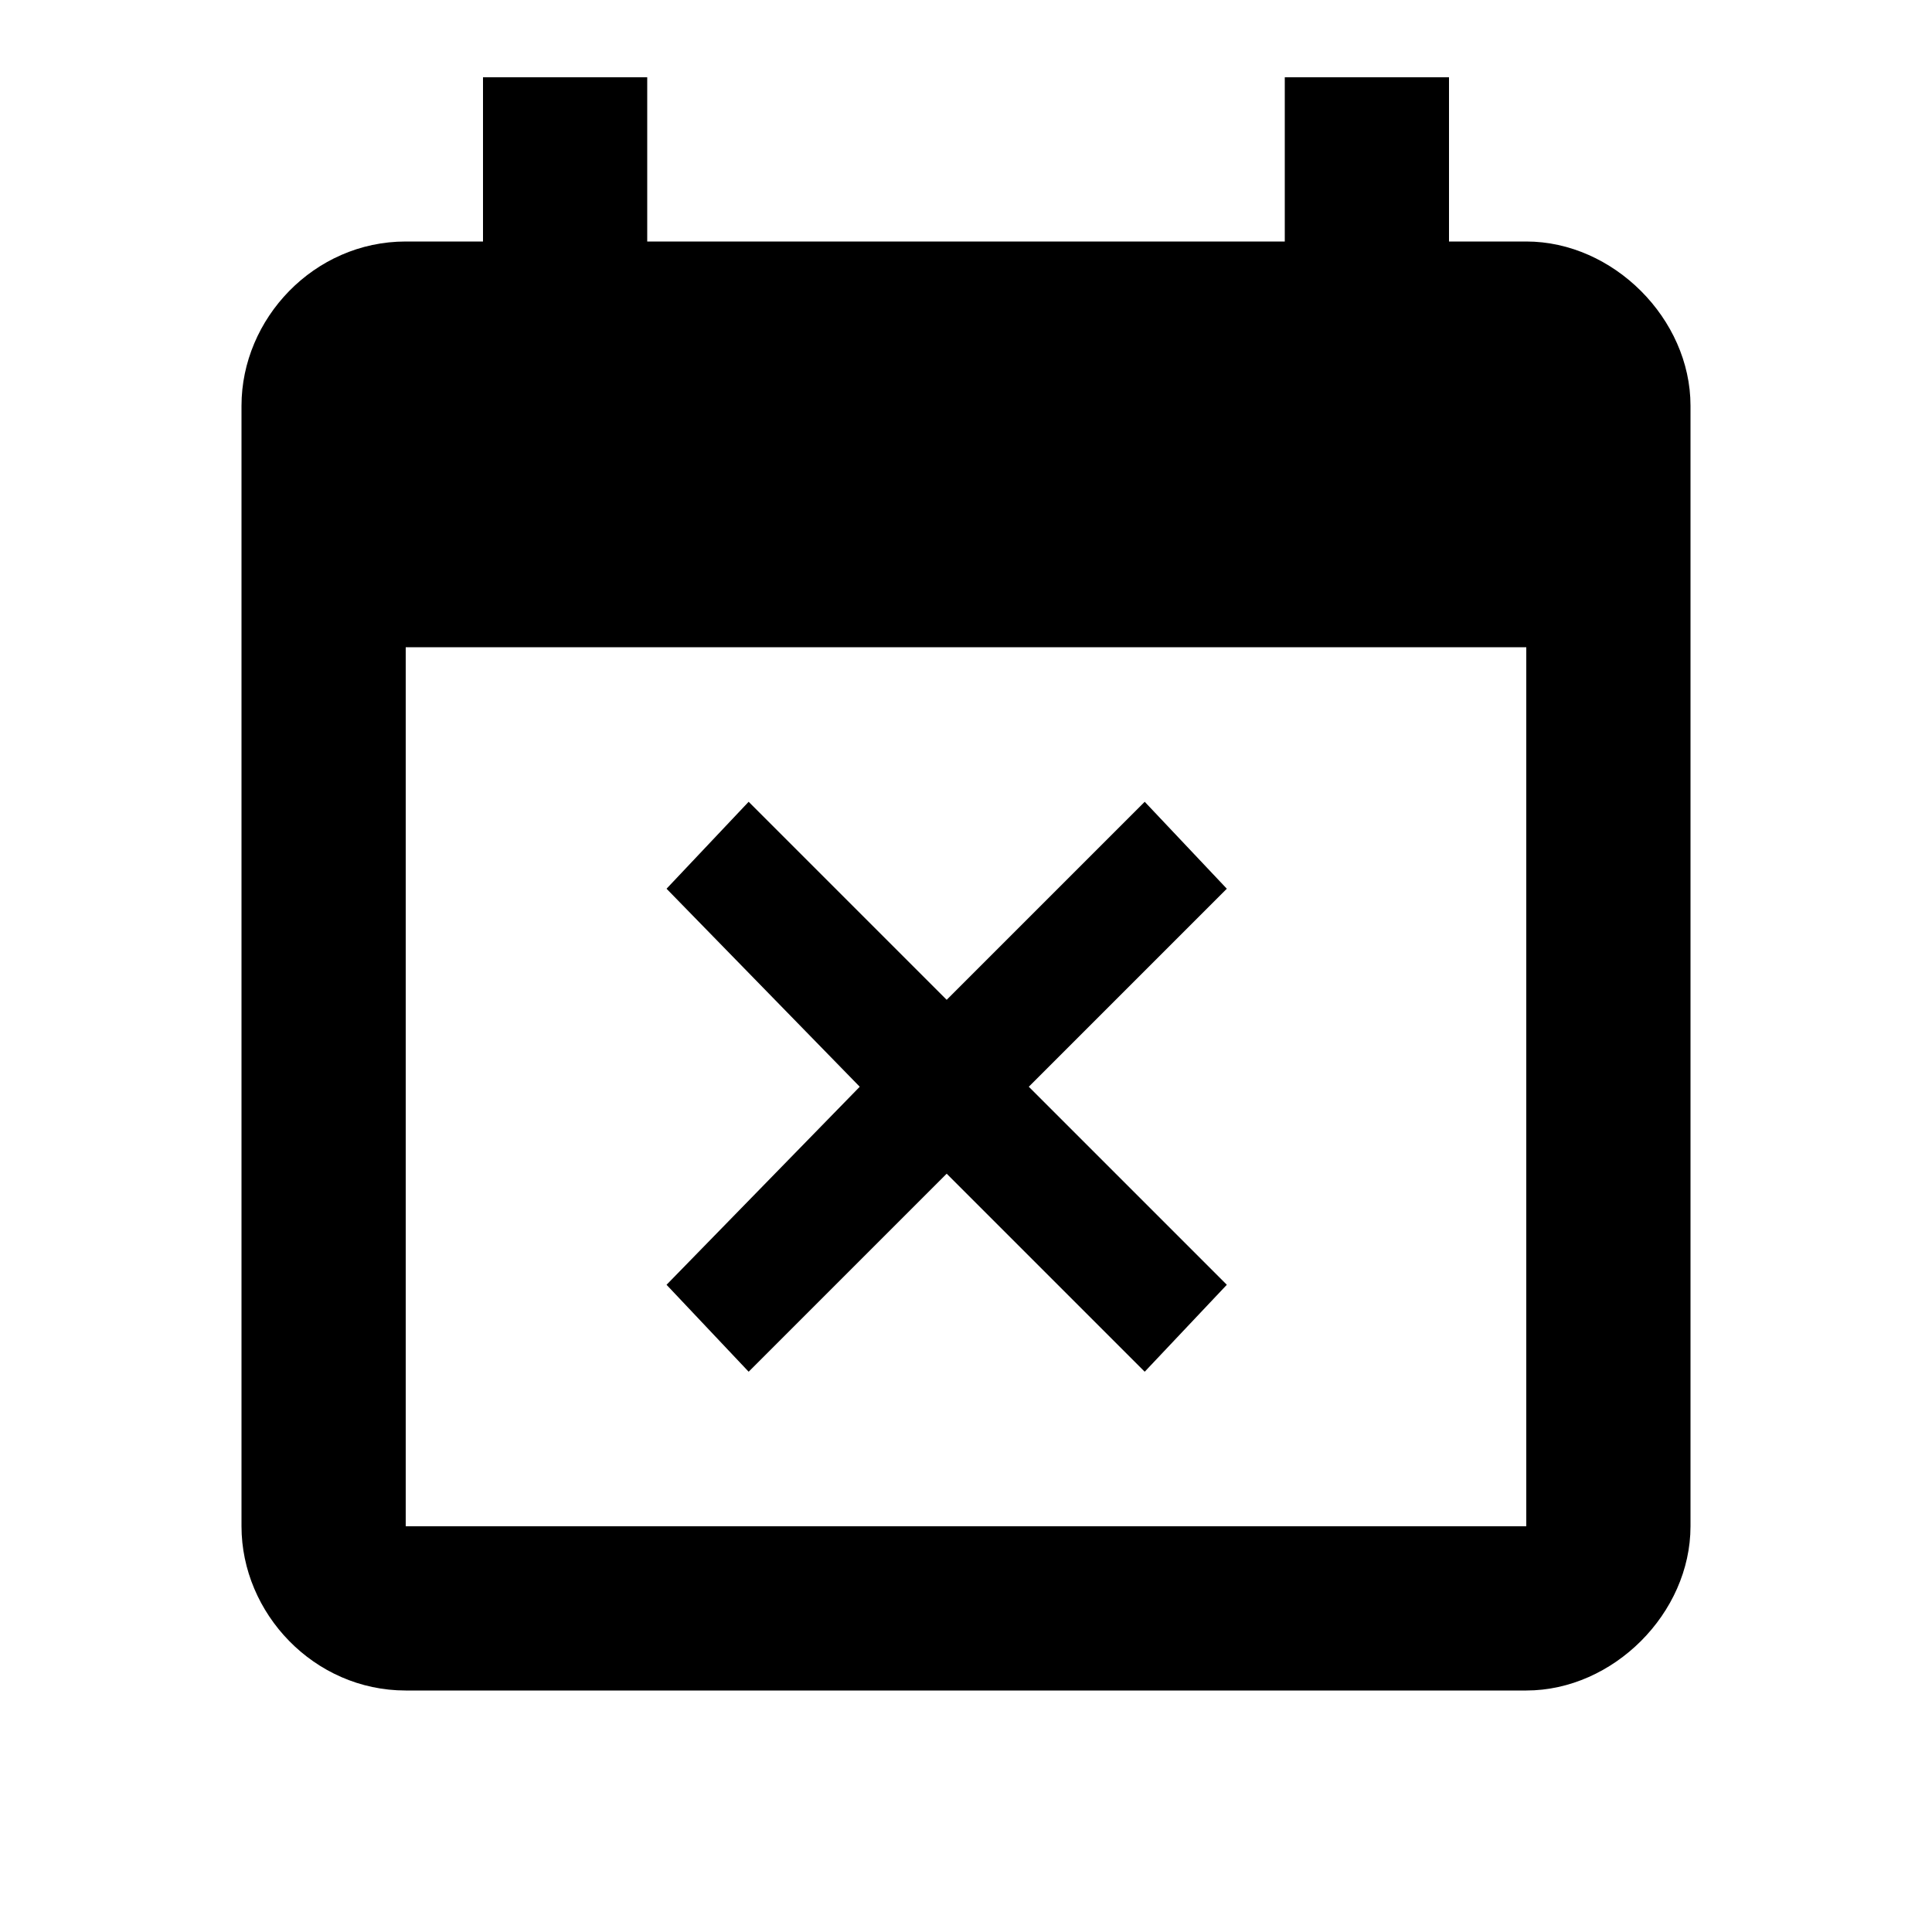 <?xml version="1.0"?><svg xmlns="http://www.w3.org/2000/svg" width="40" height="40" viewBox="0 0 40 40"><path  d="m31.6 31.6v-18.2h-23.2v18.2h23.2z m0-26.6c1.8 0 3.4 1.6 3.4 3.4v23.2c0 1.8-1.6 3.4-3.4 3.4h-23.2c-1.9 0-3.4-1.6-3.4-3.4v-23.2c0-1.8 1.5-3.4 3.4-3.4h1.6v-3.4h3.4v3.4h13.2v-3.4h3.4v3.4h1.6z m-16.1 23.4l-1.7-1.8 4-4.1-4-4.1 1.7-1.8 4.1 4.1 4.1-4.1 1.7 1.8-4.1 4.1 4.1 4.1-1.7 1.8-4.1-4.1z"></path></svg>